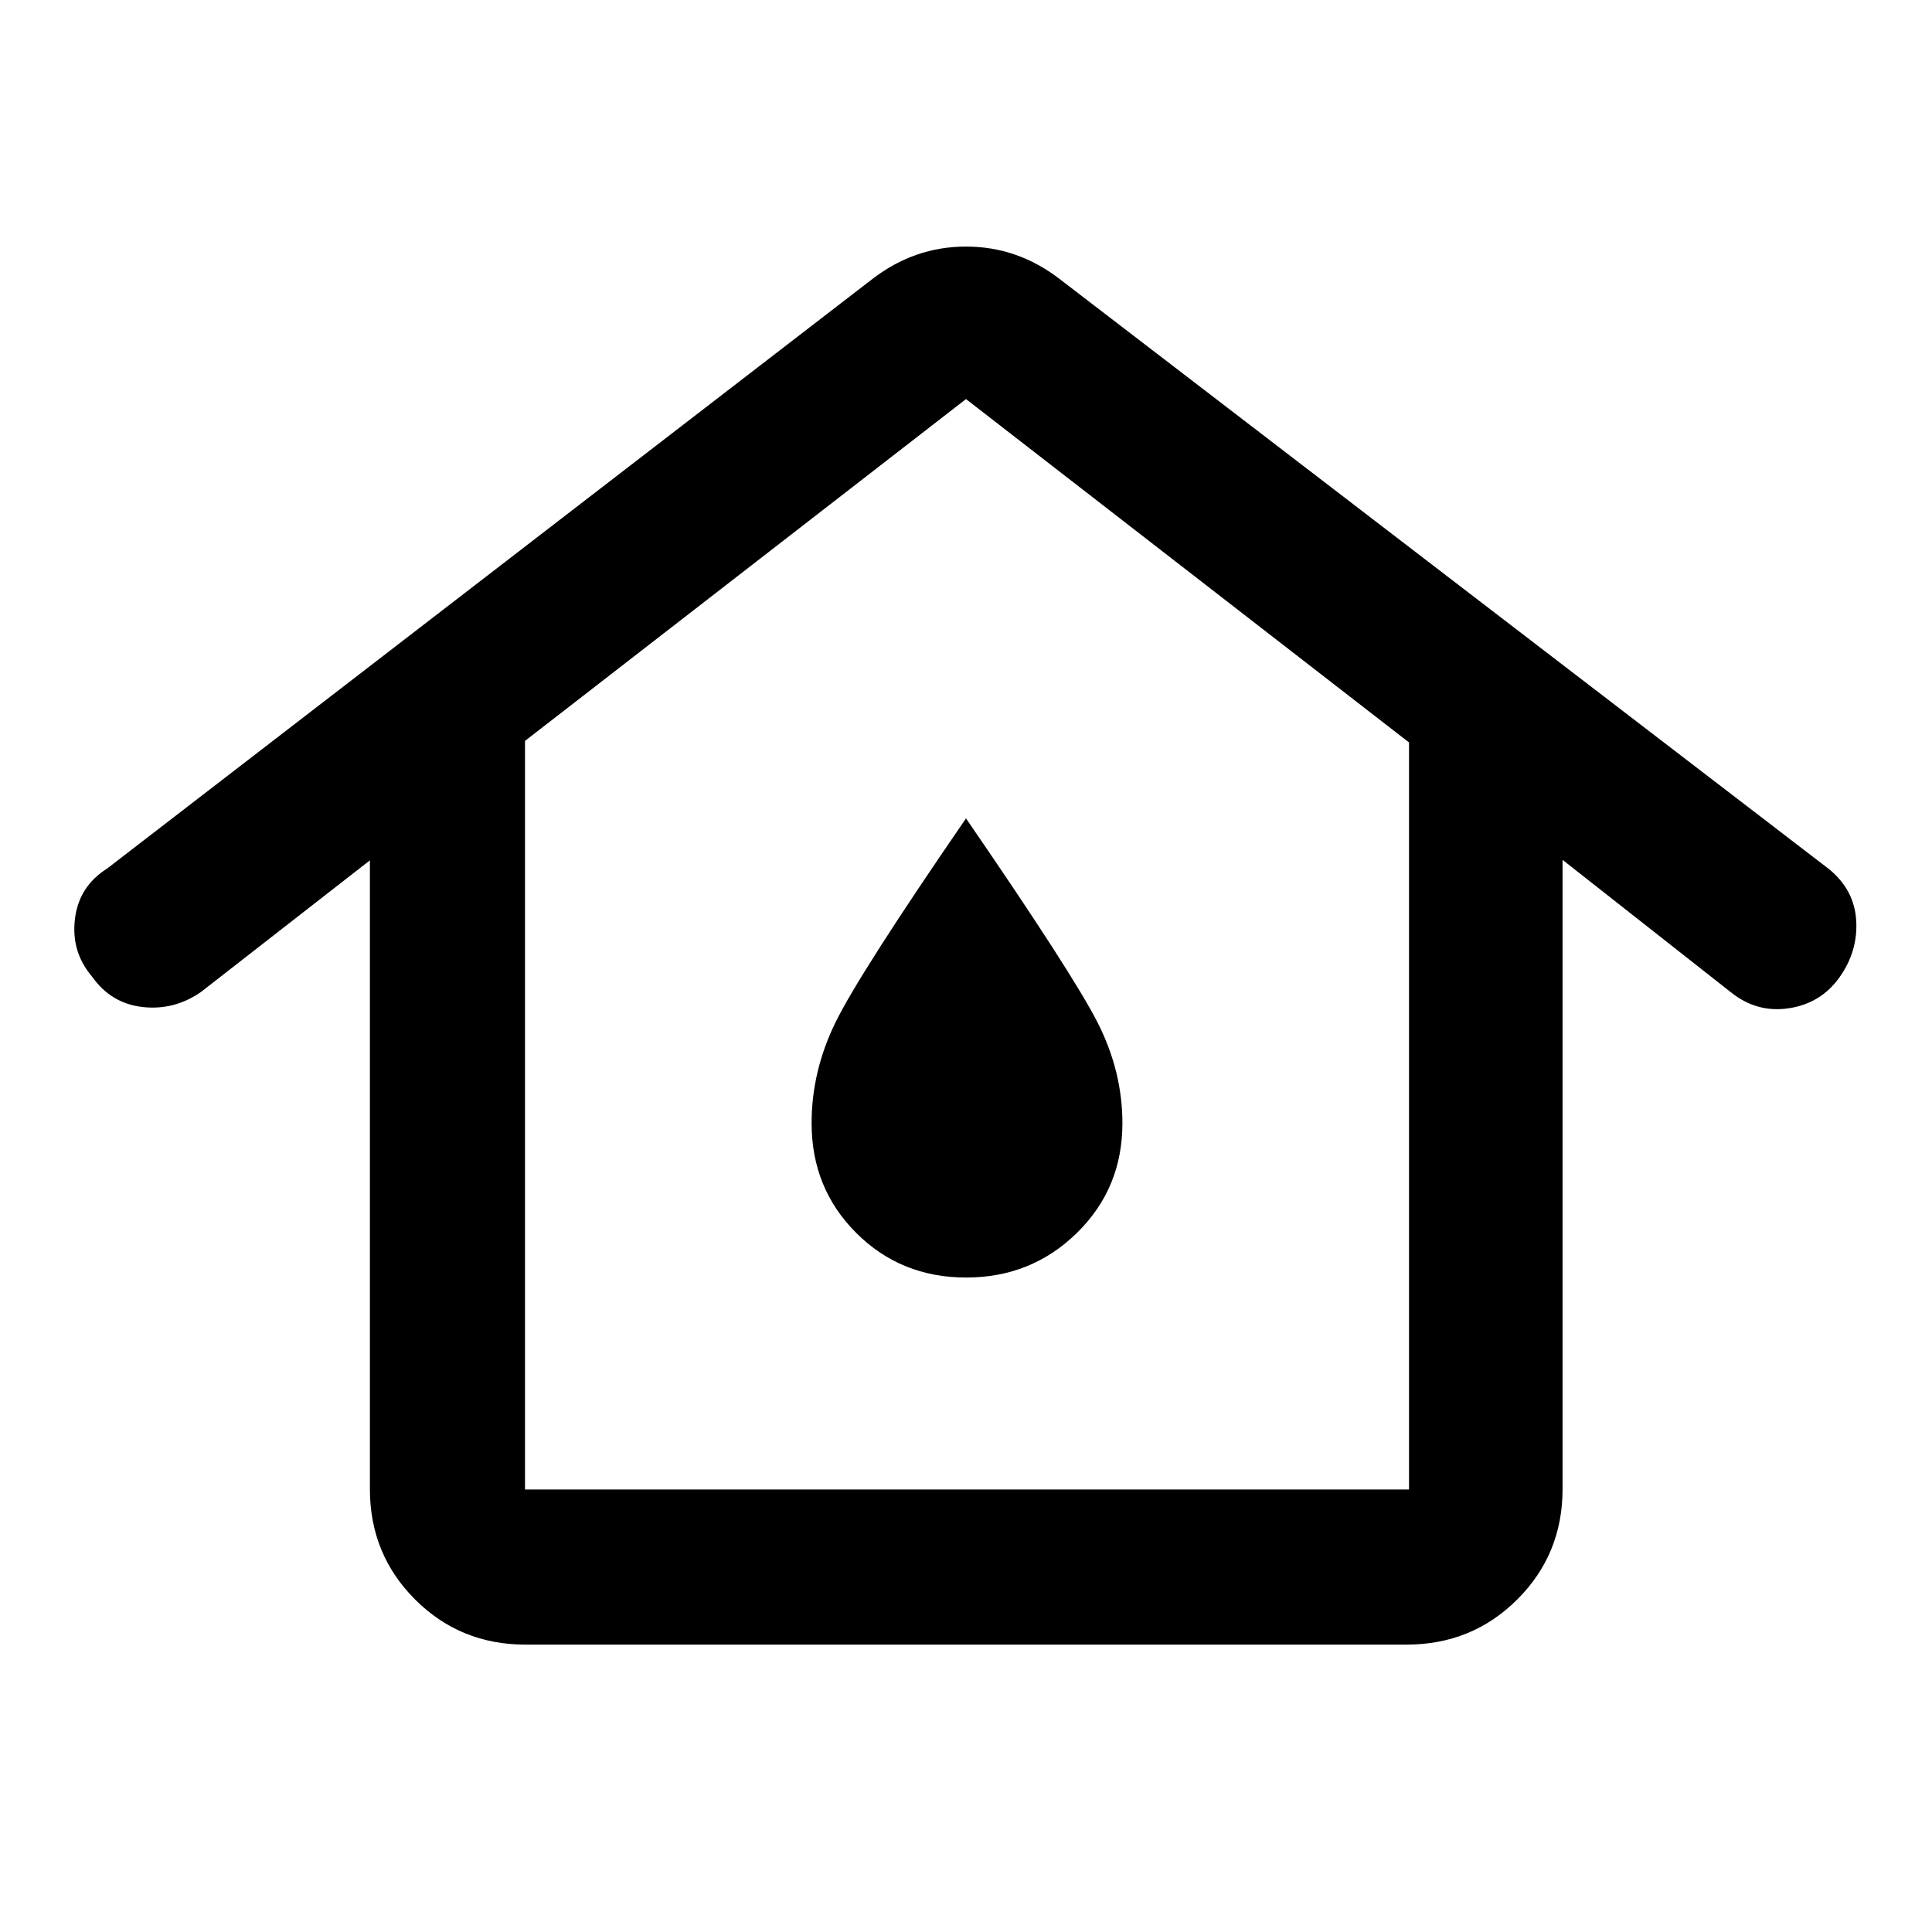 <svg xmlns="http://www.w3.org/2000/svg" height="48" viewBox="0 -960 960 960" width="48"><path d="M260.87-219.87h439.26v-371.22L480-761.7 260.87-591.85v371.98Zm.24 77.07q-32.44 0-54.87-22.44-22.44-22.43-22.44-54.87V-532.5l-83.93 65.41q-13.33 9.24-29.01 7.47-15.69-1.76-25.14-15.13-10.44-12.29-8.49-28.56 1.94-16.27 16.01-25.12l380.13-292.85q20.96-16.2 46.63-16.2t46.63 16.2L908.76-528.2q12.68 10.32 13.58 25.62.9 15.3-8.34 28.25-9.24 12.96-25.2 15.34-15.95 2.38-28.91-8.1l-83.46-65.65v312.63q0 32.44-22.5 54.87-22.5 22.44-55.04 22.44H261.11Zm218.95-182.4q32.42 0 55.04-22.16 22.62-22.15 22.62-54.53 0-25.79-12.34-50.03-12.33-24.23-65.38-101.43-53.05 77.2-64.88 101.43-11.84 24.24-11.84 50.03 0 32.38 22.18 54.53 22.18 22.16 54.6 22.16Zm-.06-76.71Z"/></svg>